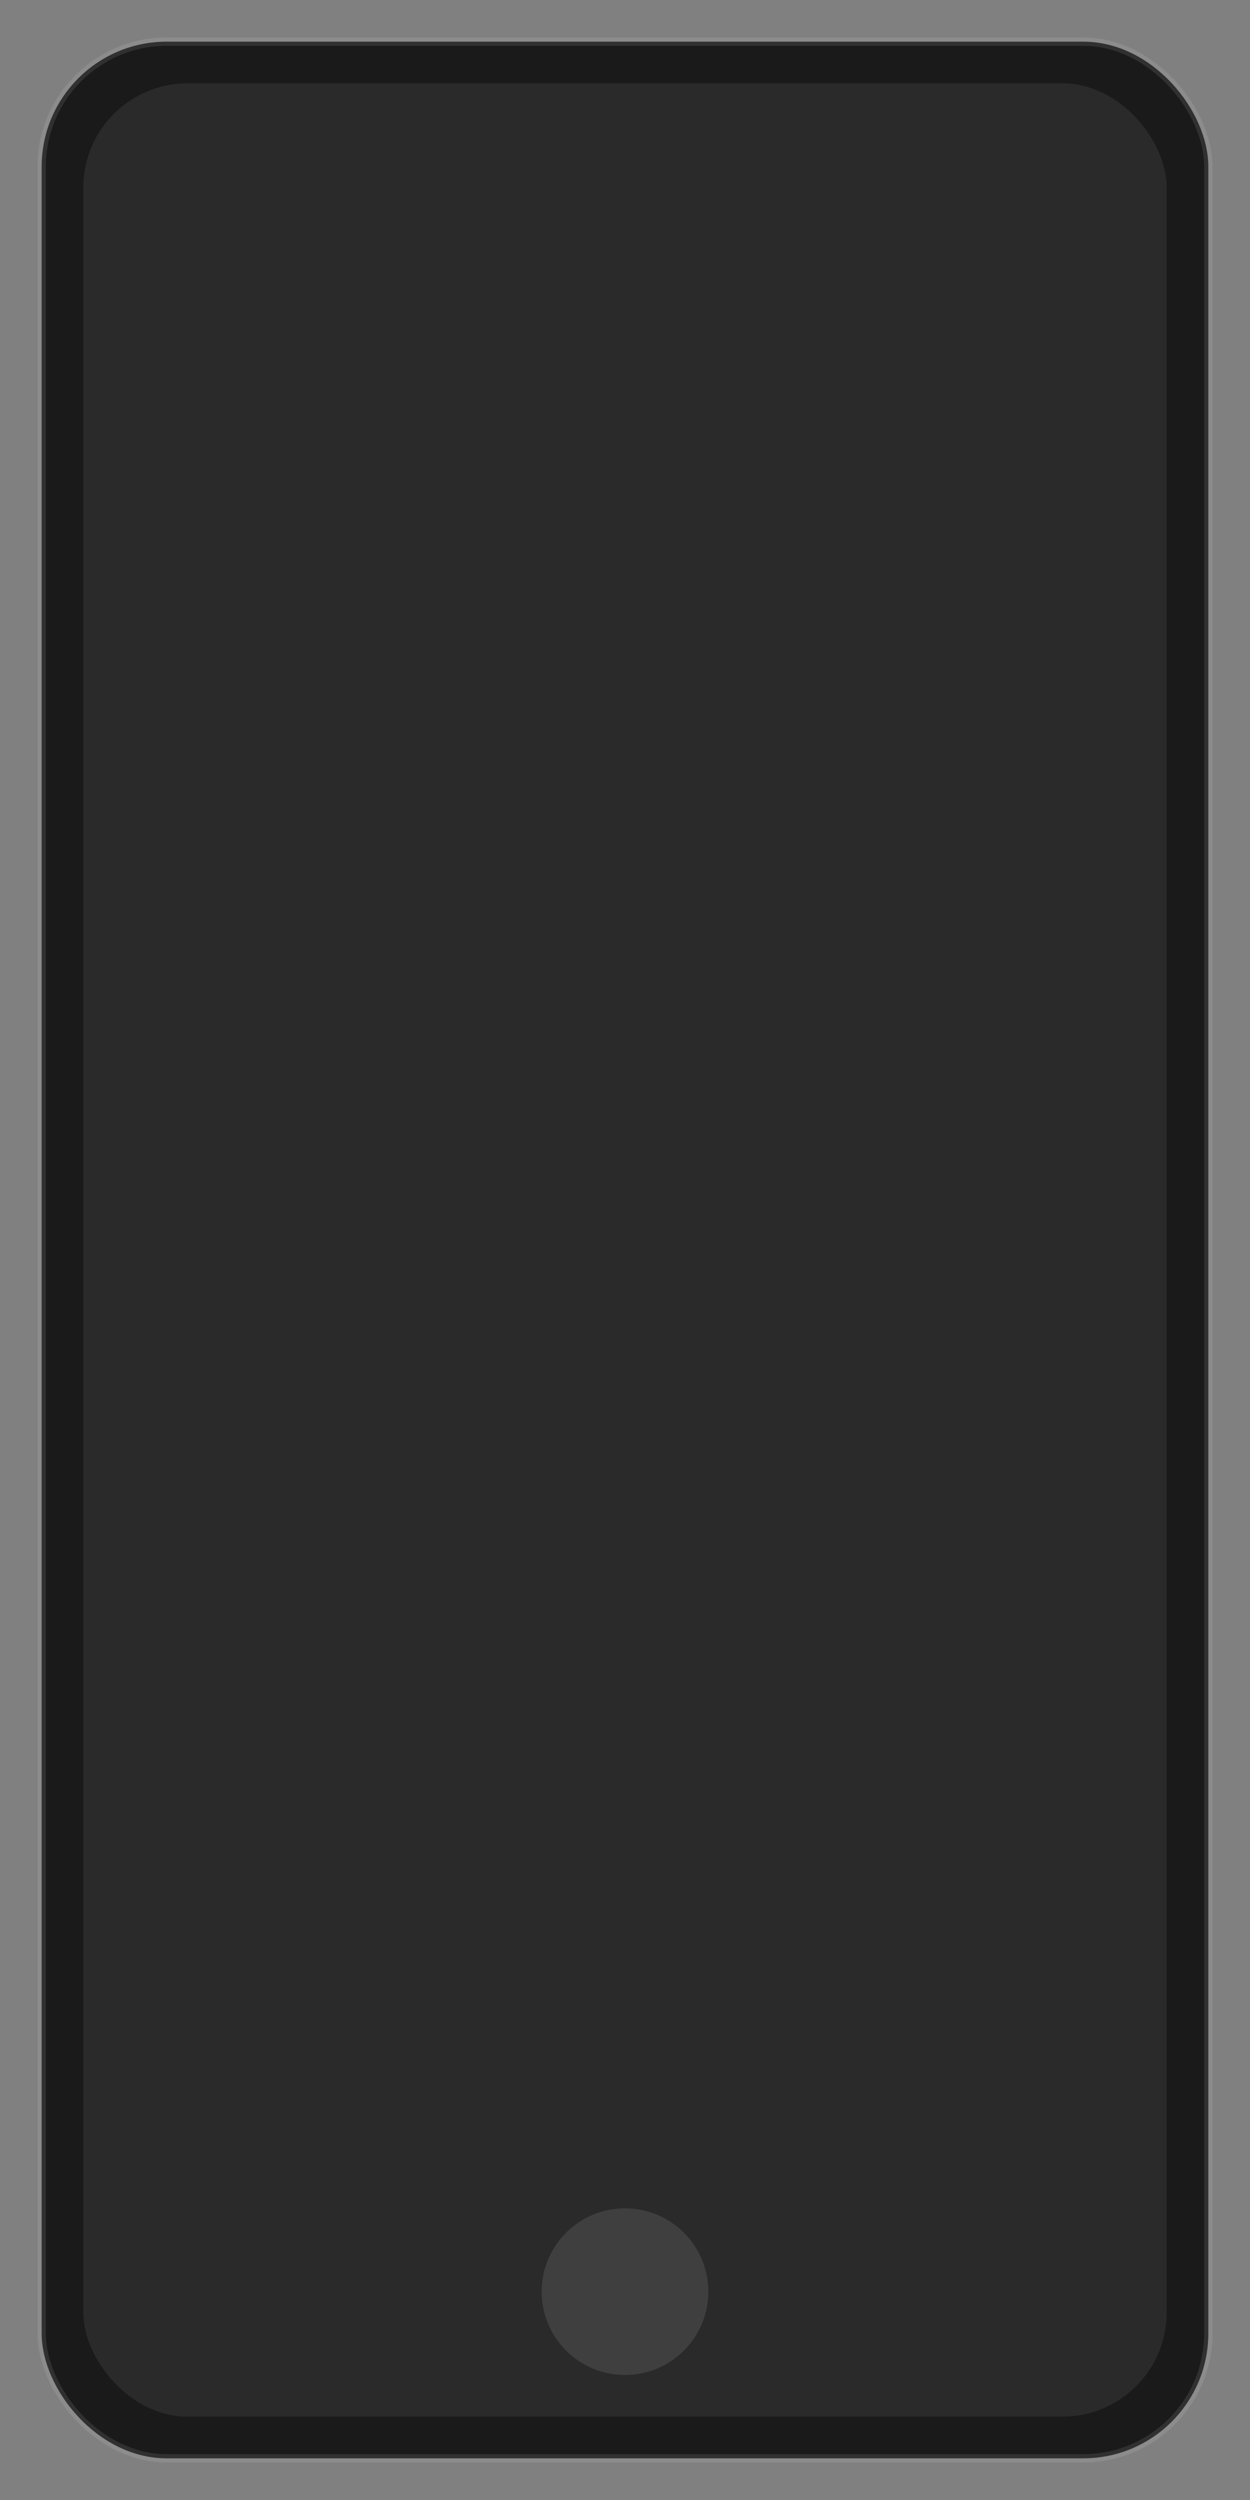 <?xml version="1.0" encoding="UTF-8"?>
<svg width="300" height="600" viewBox="0 0 300 600" fill="none" xmlns="http://www.w3.org/2000/svg">
    <rect x="0" y="0" width="300" height="600" fill="#808080" stroke="none"/>
    <rect x="10" y="10" width="280" height="580" rx="30" fill="#1A1A1A" stroke="rgba(255,255,255,0.1)" stroke-width="2"/>
    <rect x="20" y="20" width="260" height="560" rx="25" fill="#2A2A2A"/>
    <circle cx="150" cy="550" r="20" fill="rgba(255,255,255,0.1)"/>
</svg>
